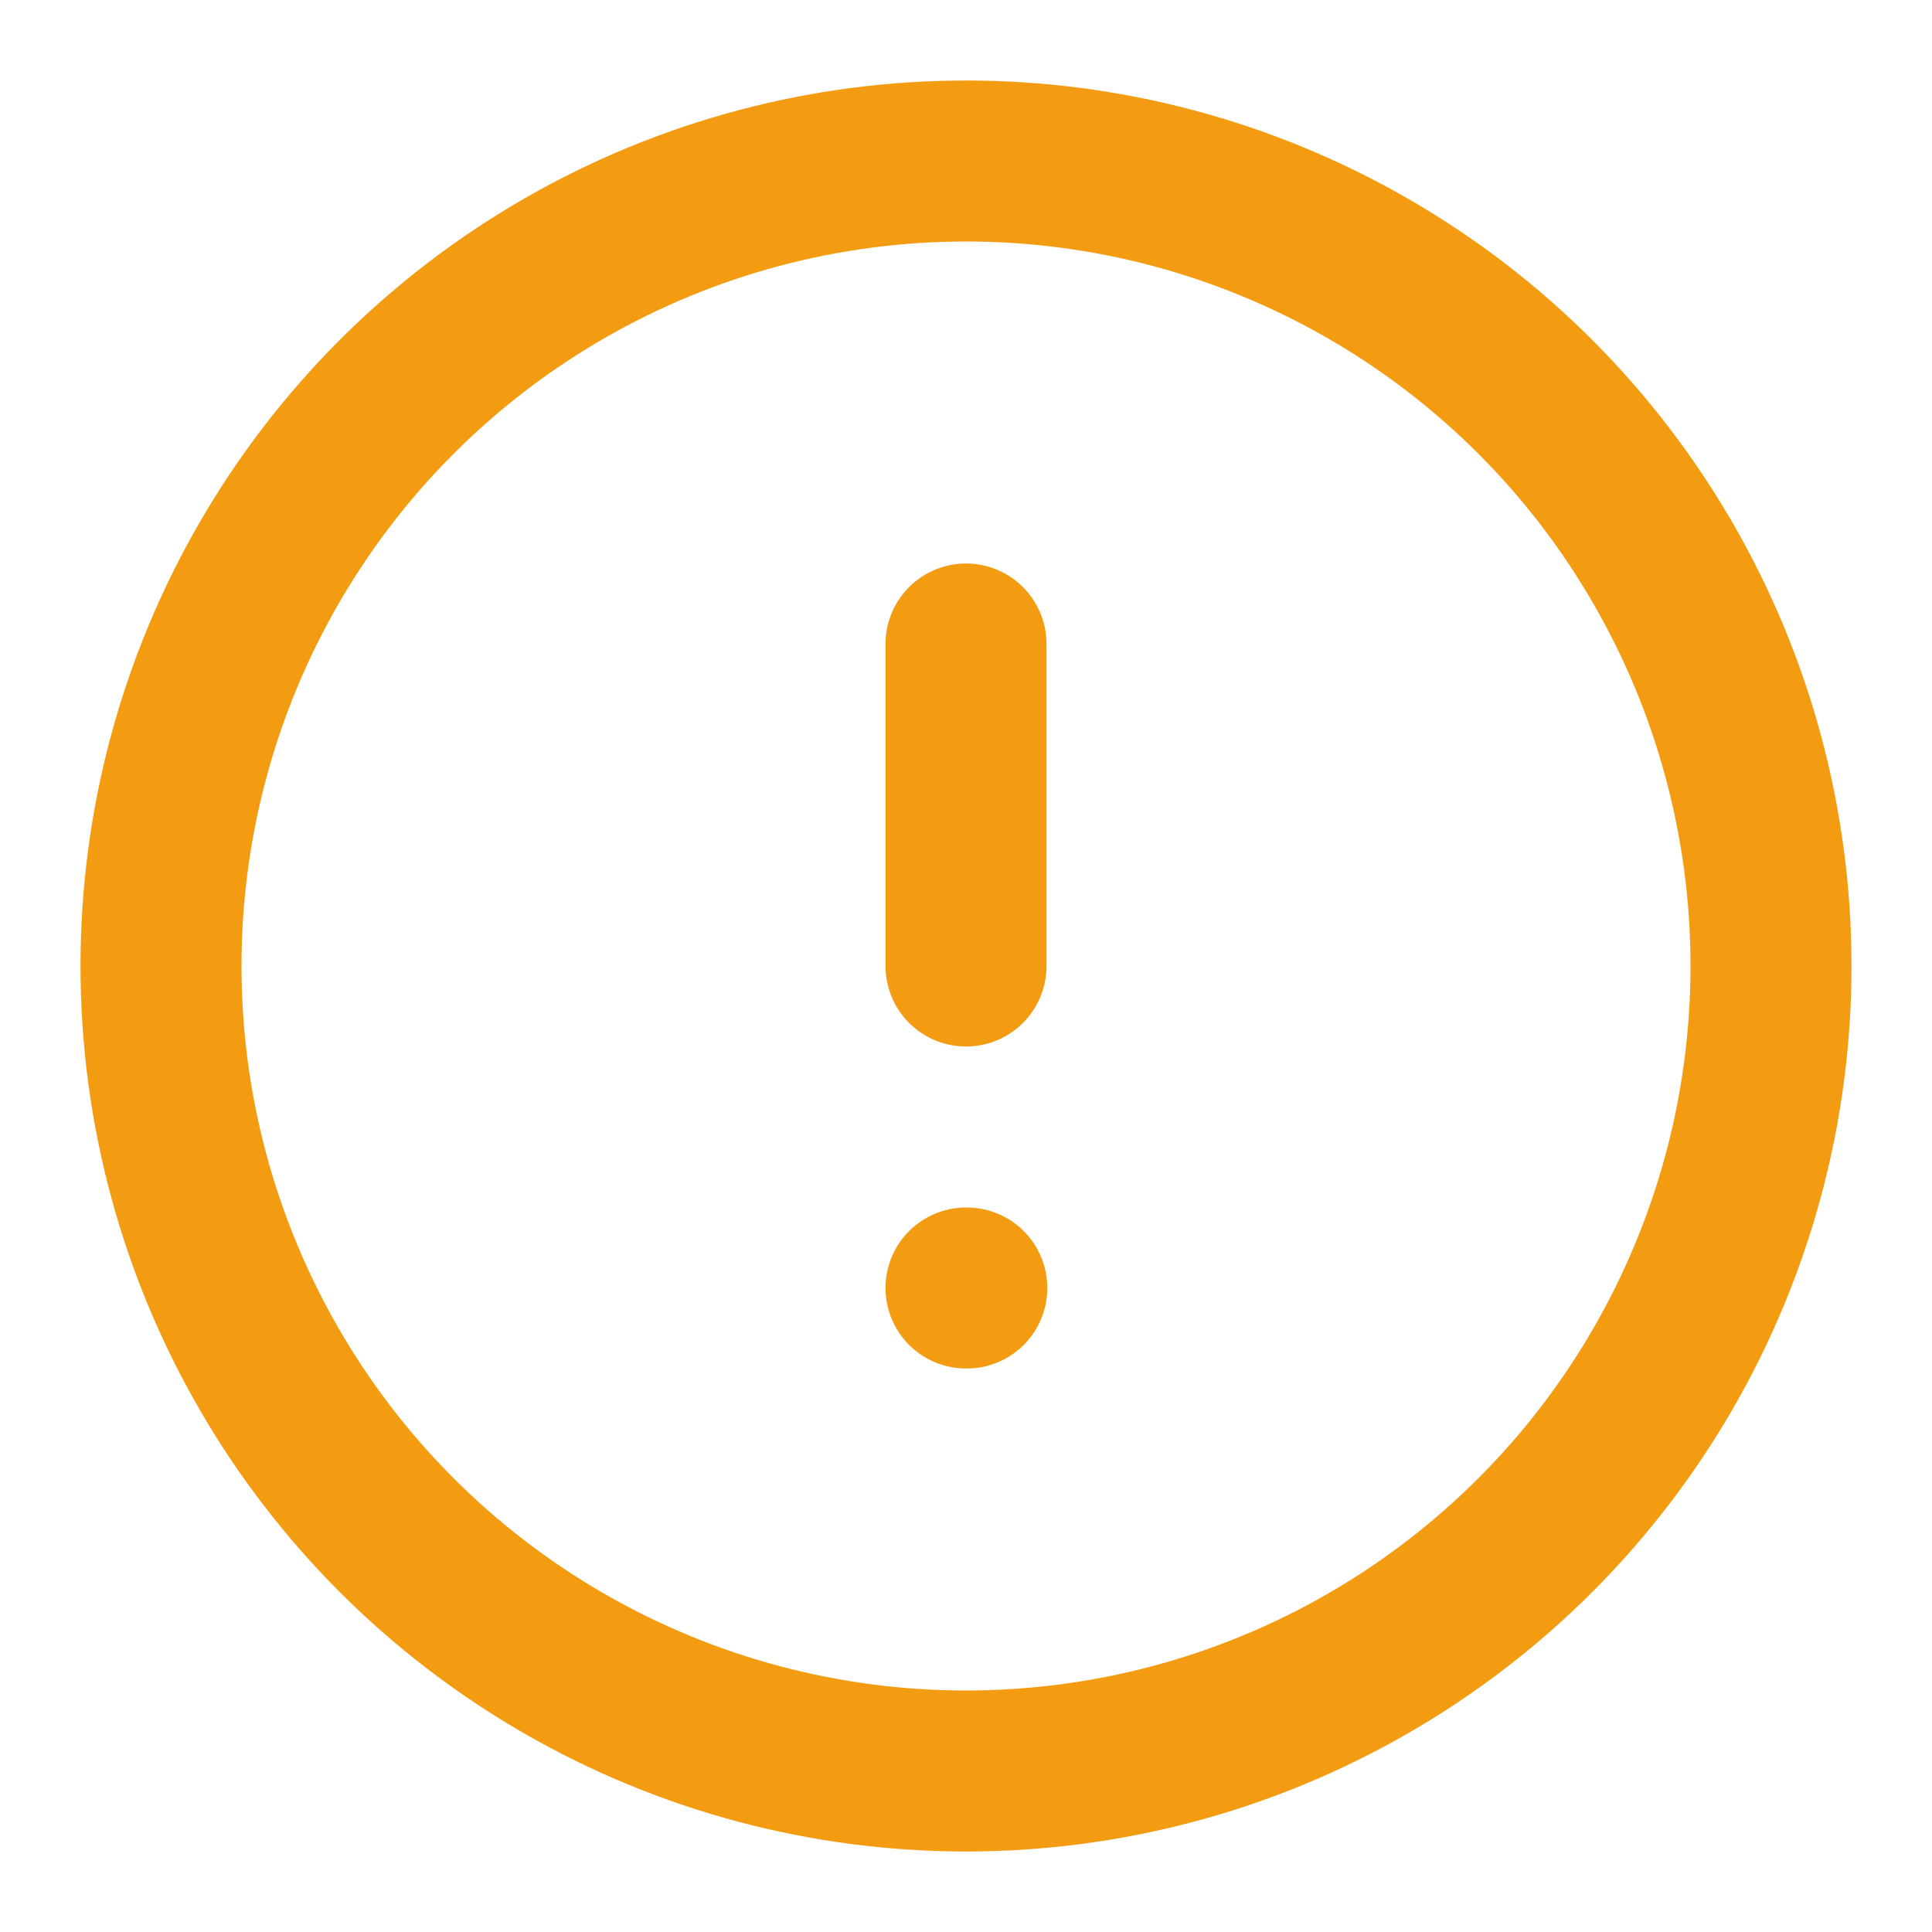 <svg xmlns="http://www.w3.org/2000/svg" width="24" height="24" viewBox="0 0 24 24" fill="none" stroke="#f39c12" stroke-width="2" stroke-linecap="round" stroke-linejoin="round" class="lucide lucide-alert-circle"><circle cx="12" cy="12" r="10"/><line x1="12" x2="12" y1="8" y2="12"/><line x1="12" x2="12.01" y1="16" y2="16"/></svg>